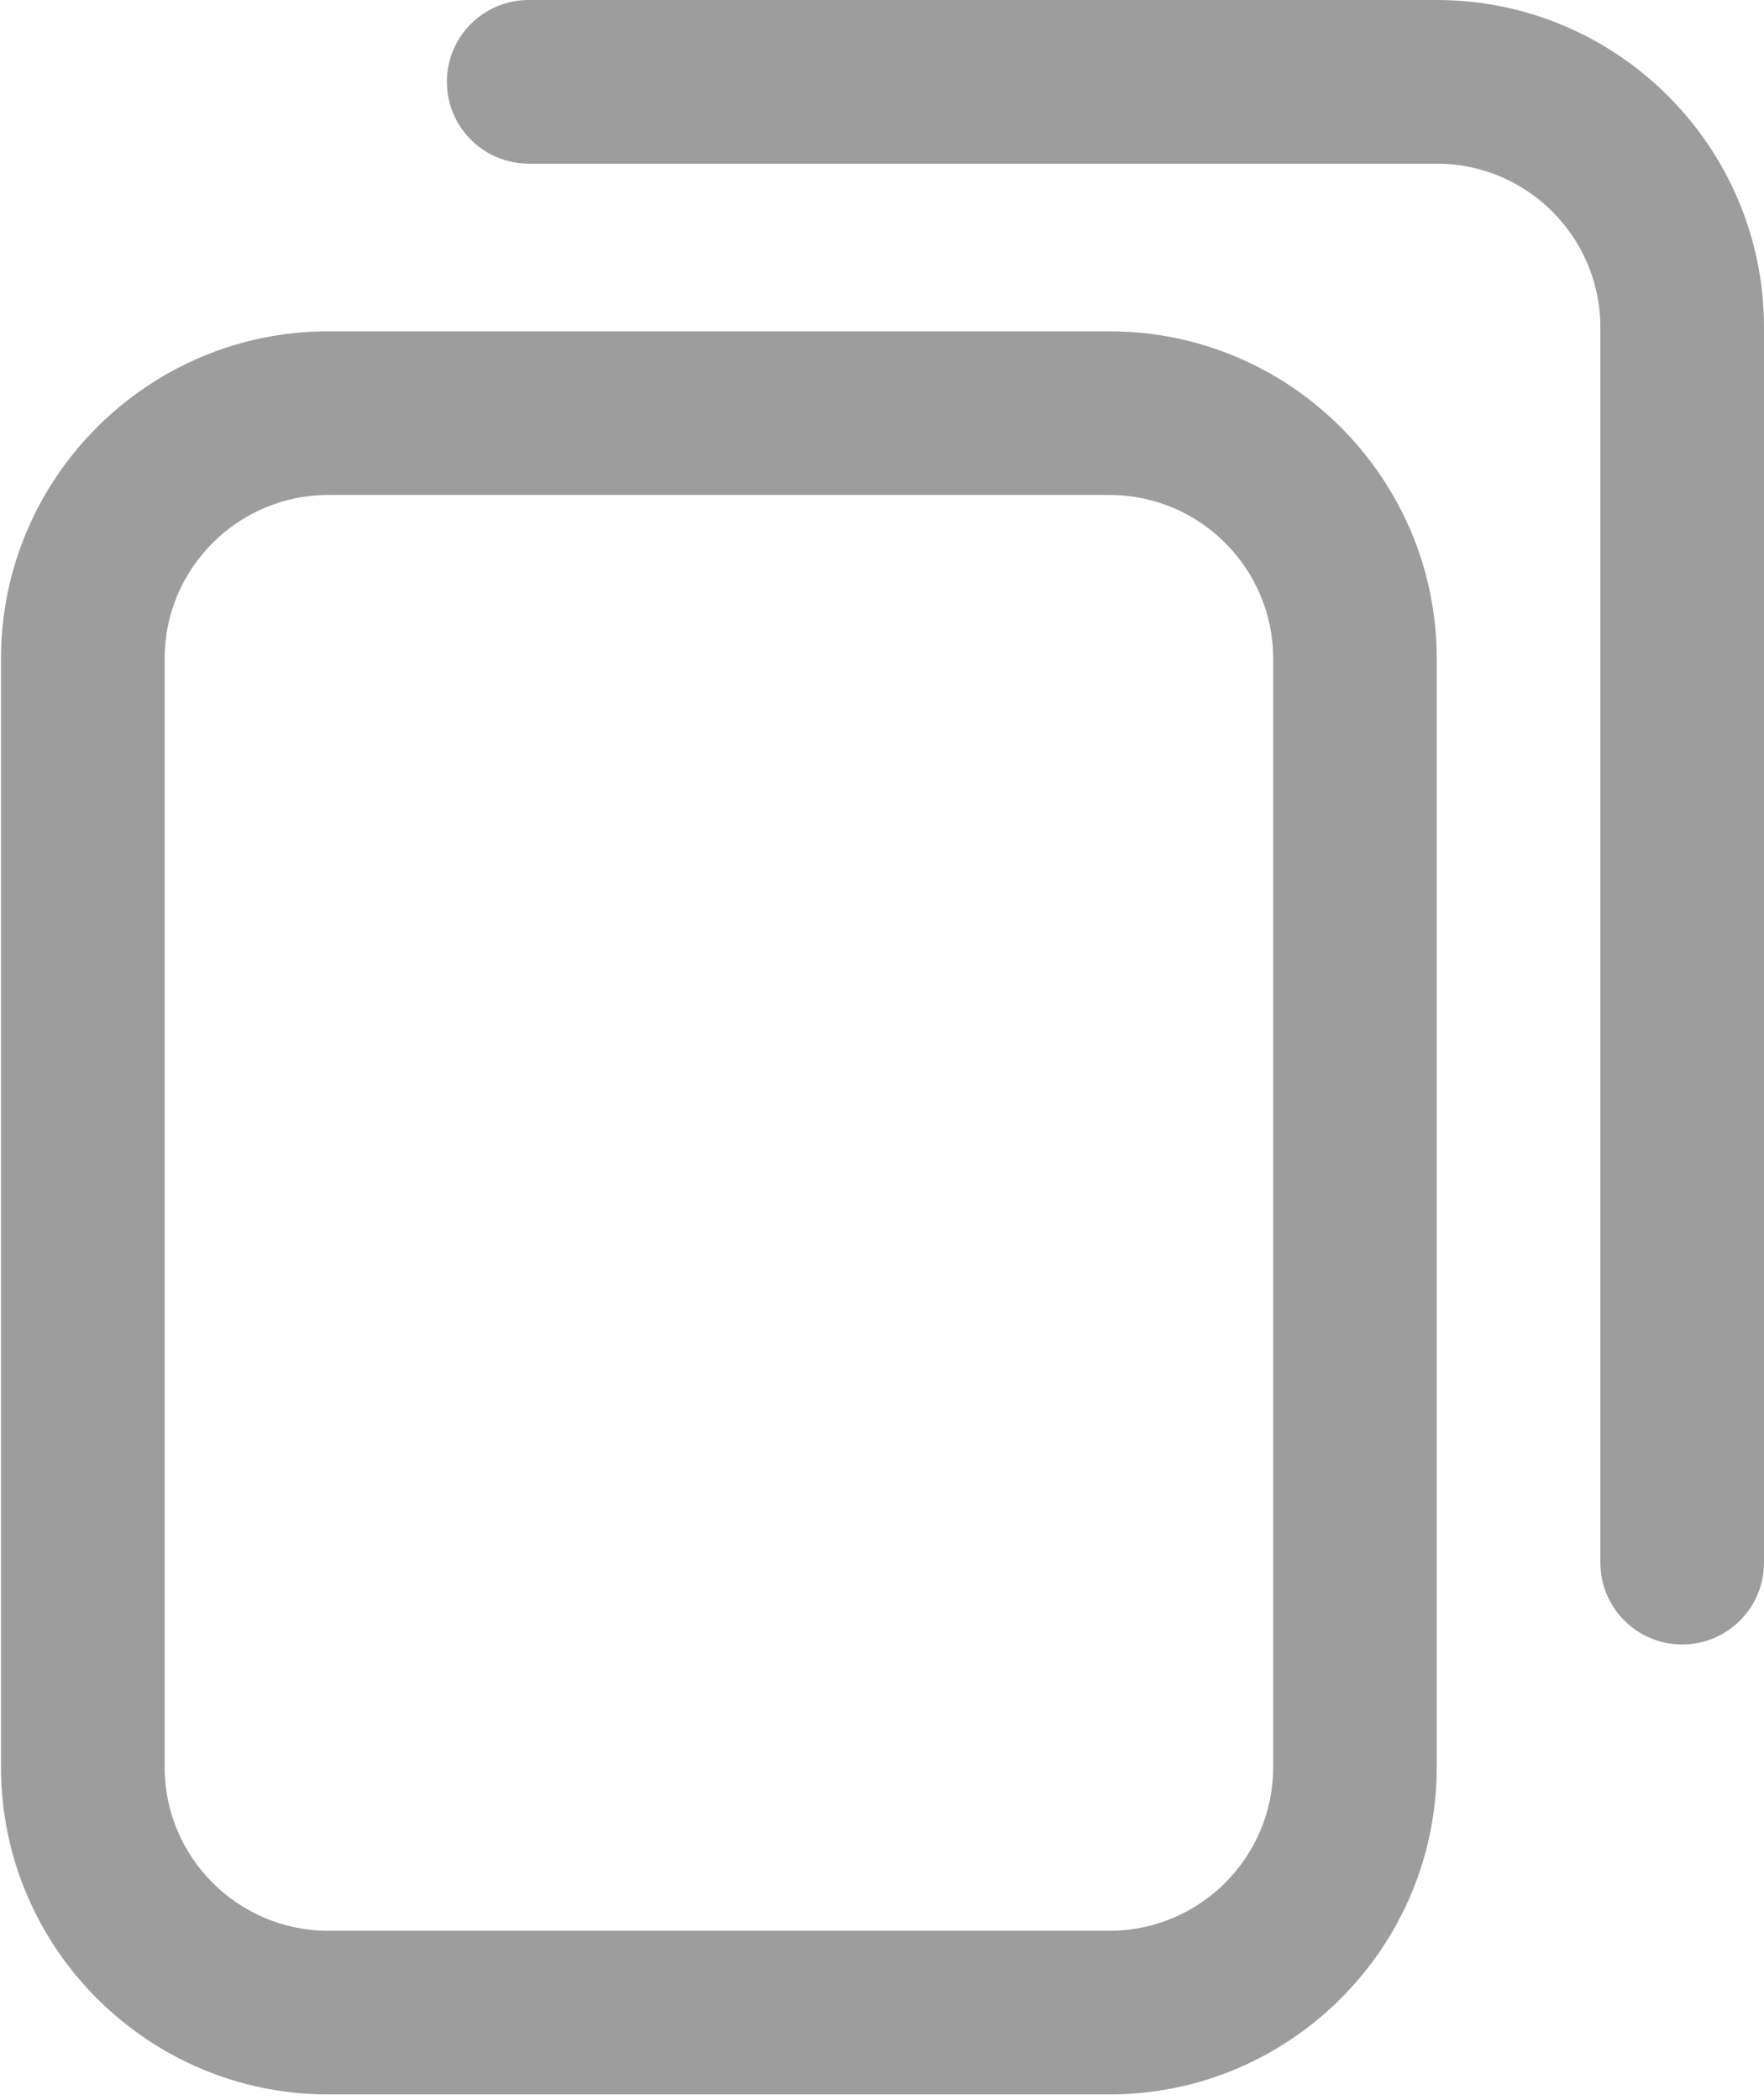 <svg width="21" height="25" viewBox="0 0 21 25" fill="none" xmlns="http://www.w3.org/2000/svg">
<path d="M13.209 24.932H3.908C1.76 24.932 0.012 23.185 0.012 21.037V7.84C0.012 5.692 1.76 3.944 3.908 3.944H13.209C15.357 3.944 17.104 5.692 17.104 7.84V21.037C17.104 23.185 15.357 24.932 13.209 24.932ZM3.908 5.892C2.834 5.892 1.96 6.766 1.96 7.84V21.037C1.96 22.11 2.834 22.984 3.908 22.984H13.209C14.283 22.984 15.157 22.11 15.157 21.037V7.84C15.157 6.766 14.283 5.892 13.209 5.892H3.908ZM21 18.602V3.896C21 1.748 19.253 0 17.104 0H6.294C5.756 0 5.32 0.436 5.32 0.974C5.32 1.512 5.756 1.948 6.294 1.948H17.104C18.178 1.948 19.052 2.822 19.052 3.896V18.602C19.052 19.14 19.488 19.576 20.026 19.576C20.564 19.576 21 19.14 21 18.602Z" fill="#9D9D9D"/>
</svg>
